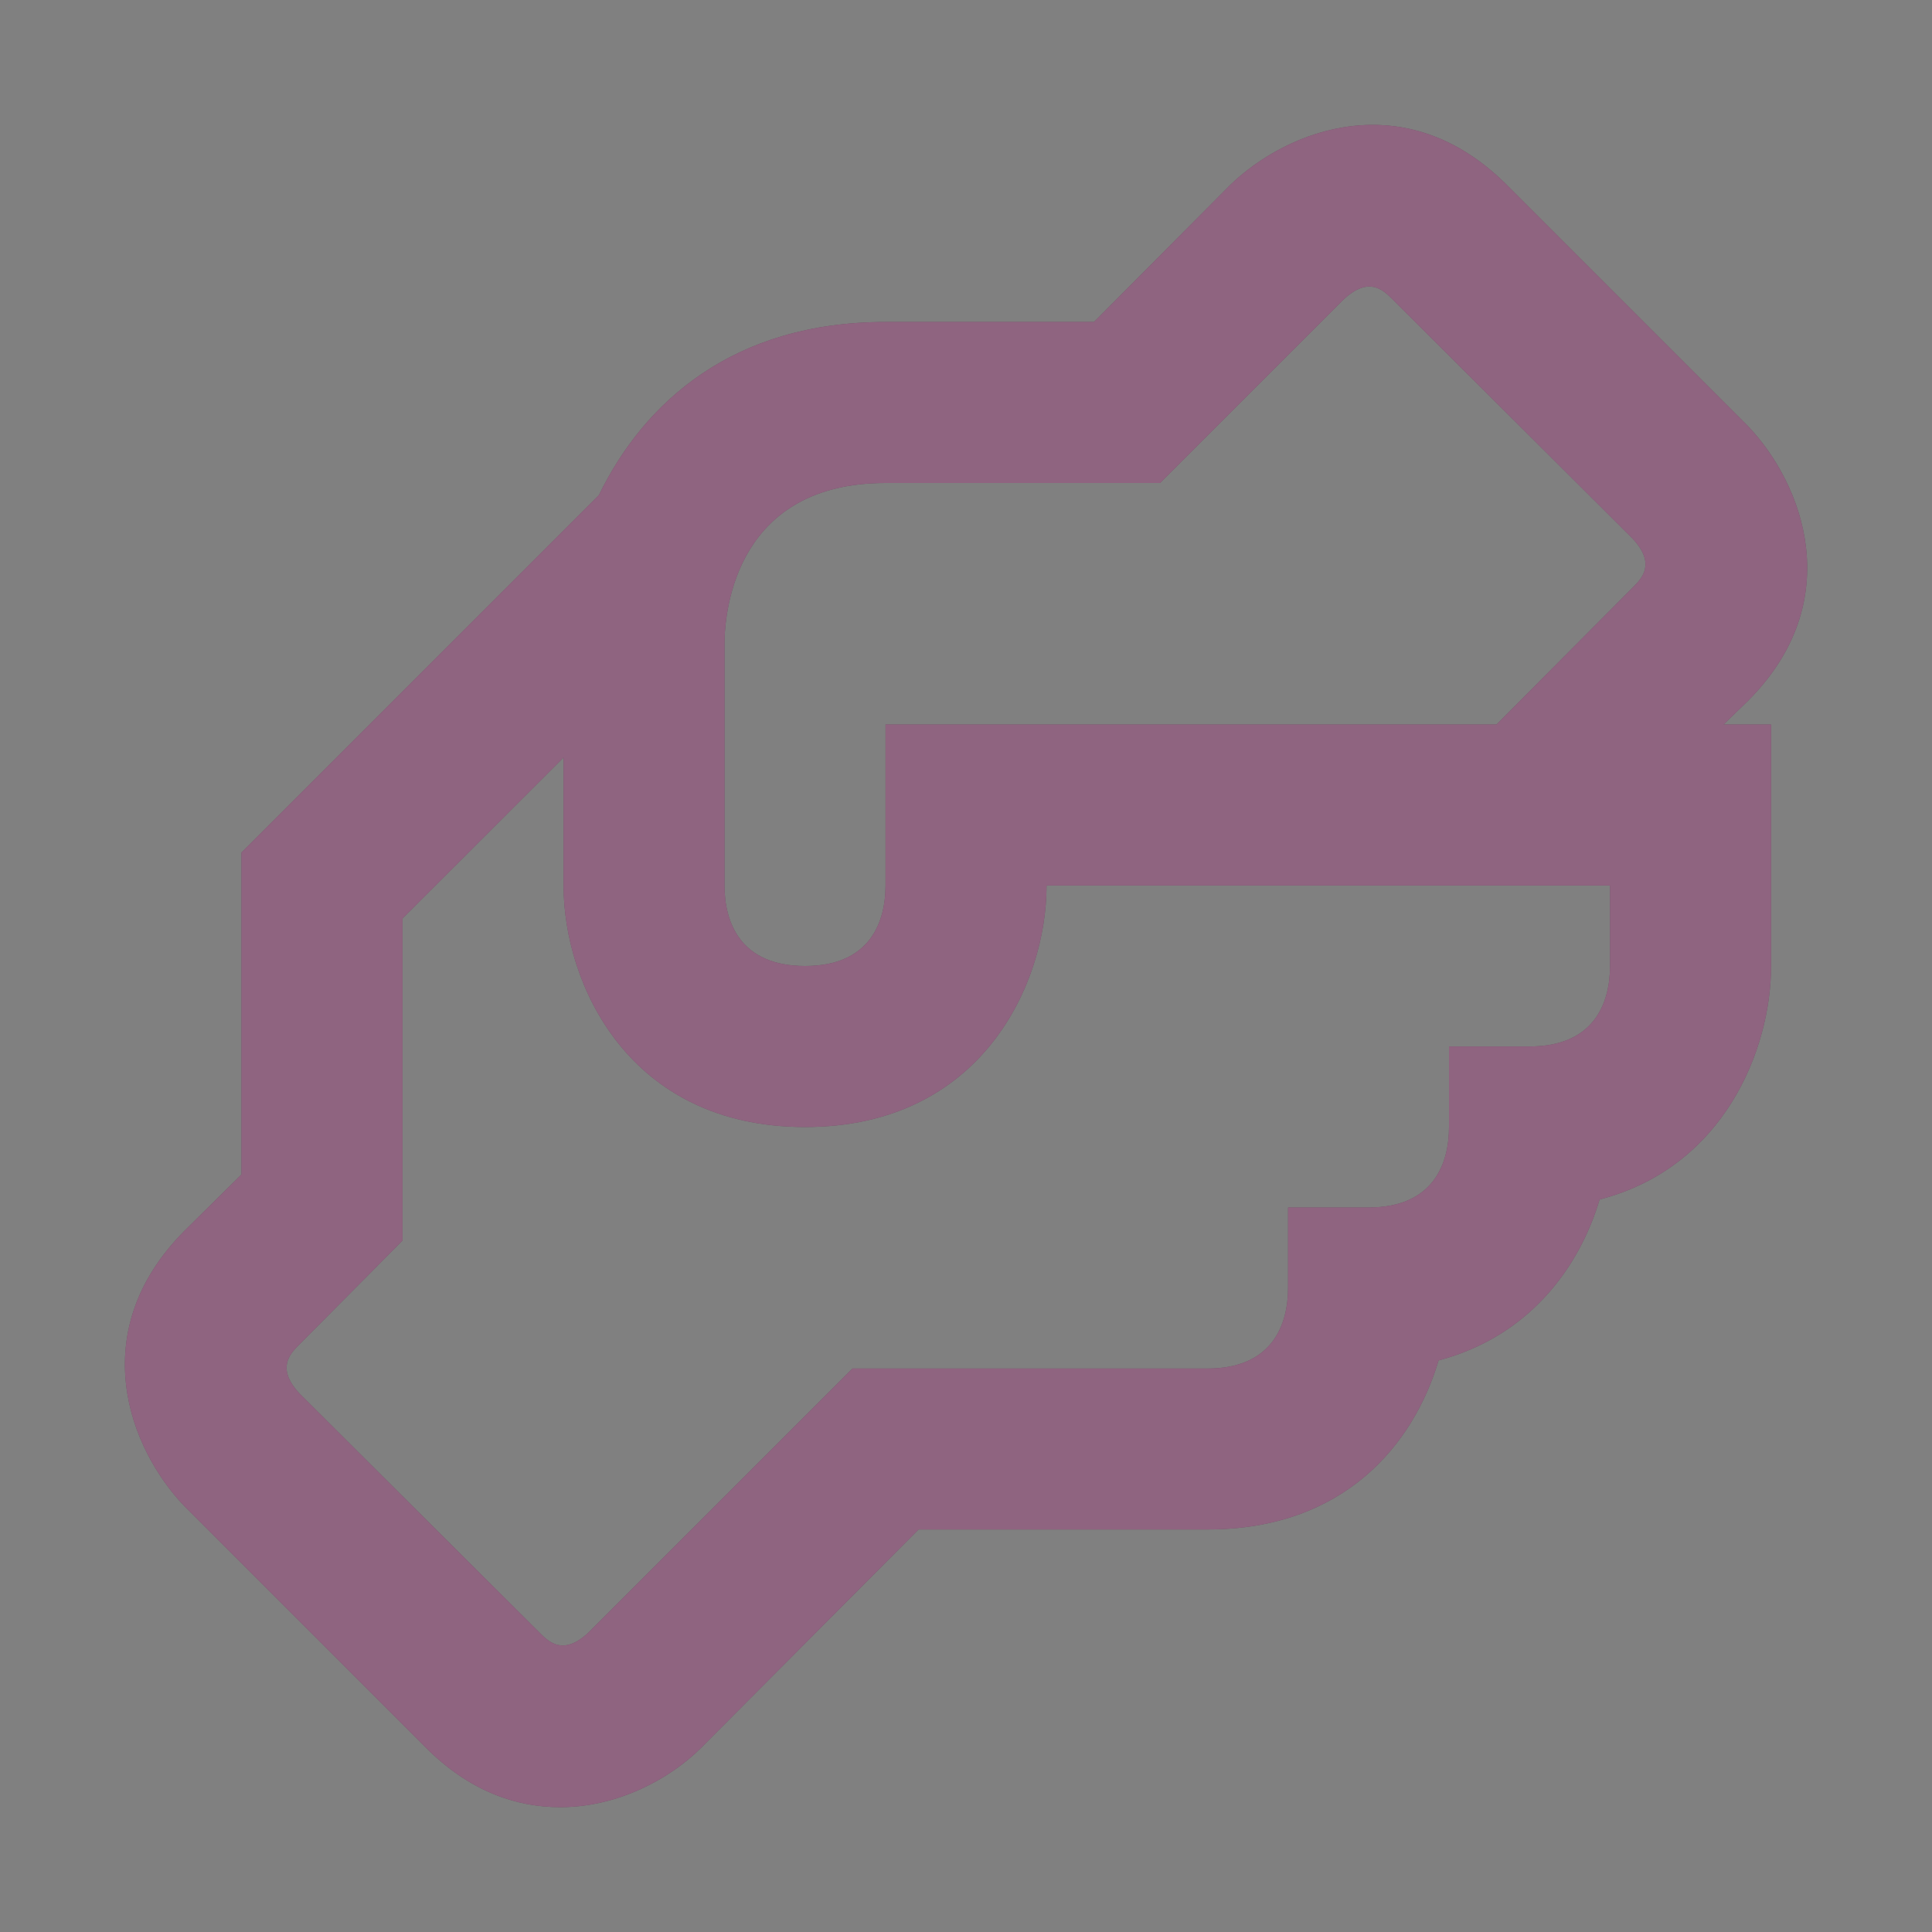<svg width="20" height="20" viewBox="0 0 20 20" fill="none" xmlns="http://www.w3.org/2000/svg">
    <rect x="0" y="0" width="20" height="20" fill="#808080" stroke="none"/>
    <path d="M18.092 7.258C19.134 6.217 18.659 5 18.092 4.408L15.592 1.908C14.542 0.867 13.334 1.342 12.742 1.908L11.325 3.333H9.167C7.584 3.333 6.667 4.167 6.2 5.125L2.5 8.825V12.158L1.909 12.742C0.867 13.792 1.342 15 1.909 15.592L4.409 18.092C4.859 18.542 5.342 18.708 5.8 18.708C6.392 18.708 6.934 18.417 7.259 18.092L9.509 15.833H12.5C13.917 15.833 14.634 14.95 14.892 14.083C15.834 13.833 16.35 13.117 16.559 12.417C17.85 12.083 18.334 10.858 18.334 10V7.5H17.842L18.092 7.258ZM16.667 10C16.667 10.375 16.509 10.833 15.834 10.833H15V11.667C15 12.042 14.842 12.5 14.167 12.5H13.334V13.333C13.334 13.708 13.175 14.167 12.5 14.167H8.825L6.092 16.9C5.834 17.142 5.684 17 5.592 16.908L3.1 14.425C2.859 14.167 3 14.017 3.092 13.925L4.167 12.842V9.508L5.834 7.842V9.167C5.834 10.175 6.5 11.667 8.334 11.667C10.167 11.667 10.834 10.175 10.834 9.167H16.667V10ZM16.909 6.075L15.492 7.5H9.167V9.167C9.167 9.542 9.009 10 8.334 10C7.659 10 7.5 9.542 7.5 9.167V6.667C7.5 6.283 7.642 5 9.167 5H12.009L13.909 3.1C14.167 2.858 14.317 3 14.409 3.092L16.9 5.575C17.142 5.833 17 5.983 16.909 6.075Z" fill="#480130"/>
    <path d="M18.092 7.258C19.134 6.217 18.659 5 18.092 4.408L15.592 1.908C14.542 0.867 13.334 1.342 12.742 1.908L11.325 3.333H9.167C7.584 3.333 6.667 4.167 6.2 5.125L2.5 8.825V12.158L1.909 12.742C0.867 13.792 1.342 15 1.909 15.592L4.409 18.092C4.859 18.542 5.342 18.708 5.8 18.708C6.392 18.708 6.934 18.417 7.259 18.092L9.509 15.833H12.5C13.917 15.833 14.634 14.95 14.892 14.083C15.834 13.833 16.35 13.117 16.559 12.417C17.85 12.083 18.334 10.858 18.334 10V7.5H17.842L18.092 7.258ZM16.667 10C16.667 10.375 16.509 10.833 15.834 10.833H15V11.667C15 12.042 14.842 12.5 14.167 12.5H13.334V13.333C13.334 13.708 13.175 14.167 12.5 14.167H8.825L6.092 16.9C5.834 17.142 5.684 17 5.592 16.908L3.1 14.425C2.859 14.167 3 14.017 3.092 13.925L4.167 12.842V9.508L5.834 7.842V9.167C5.834 10.175 6.5 11.667 8.334 11.667C10.167 11.667 10.834 10.175 10.834 9.167H16.667V10ZM16.909 6.075L15.492 7.5H9.167V9.167C9.167 9.542 9.009 10 8.334 10C7.659 10 7.5 9.542 7.5 9.167V6.667C7.5 6.283 7.642 5 9.167 5H12.009L13.909 3.1C14.167 2.858 14.317 3 14.409 3.092L16.9 5.575C17.142 5.833 17 5.983 16.909 6.075Z" fill="white" fill-opacity="0.39"/>
</svg>
